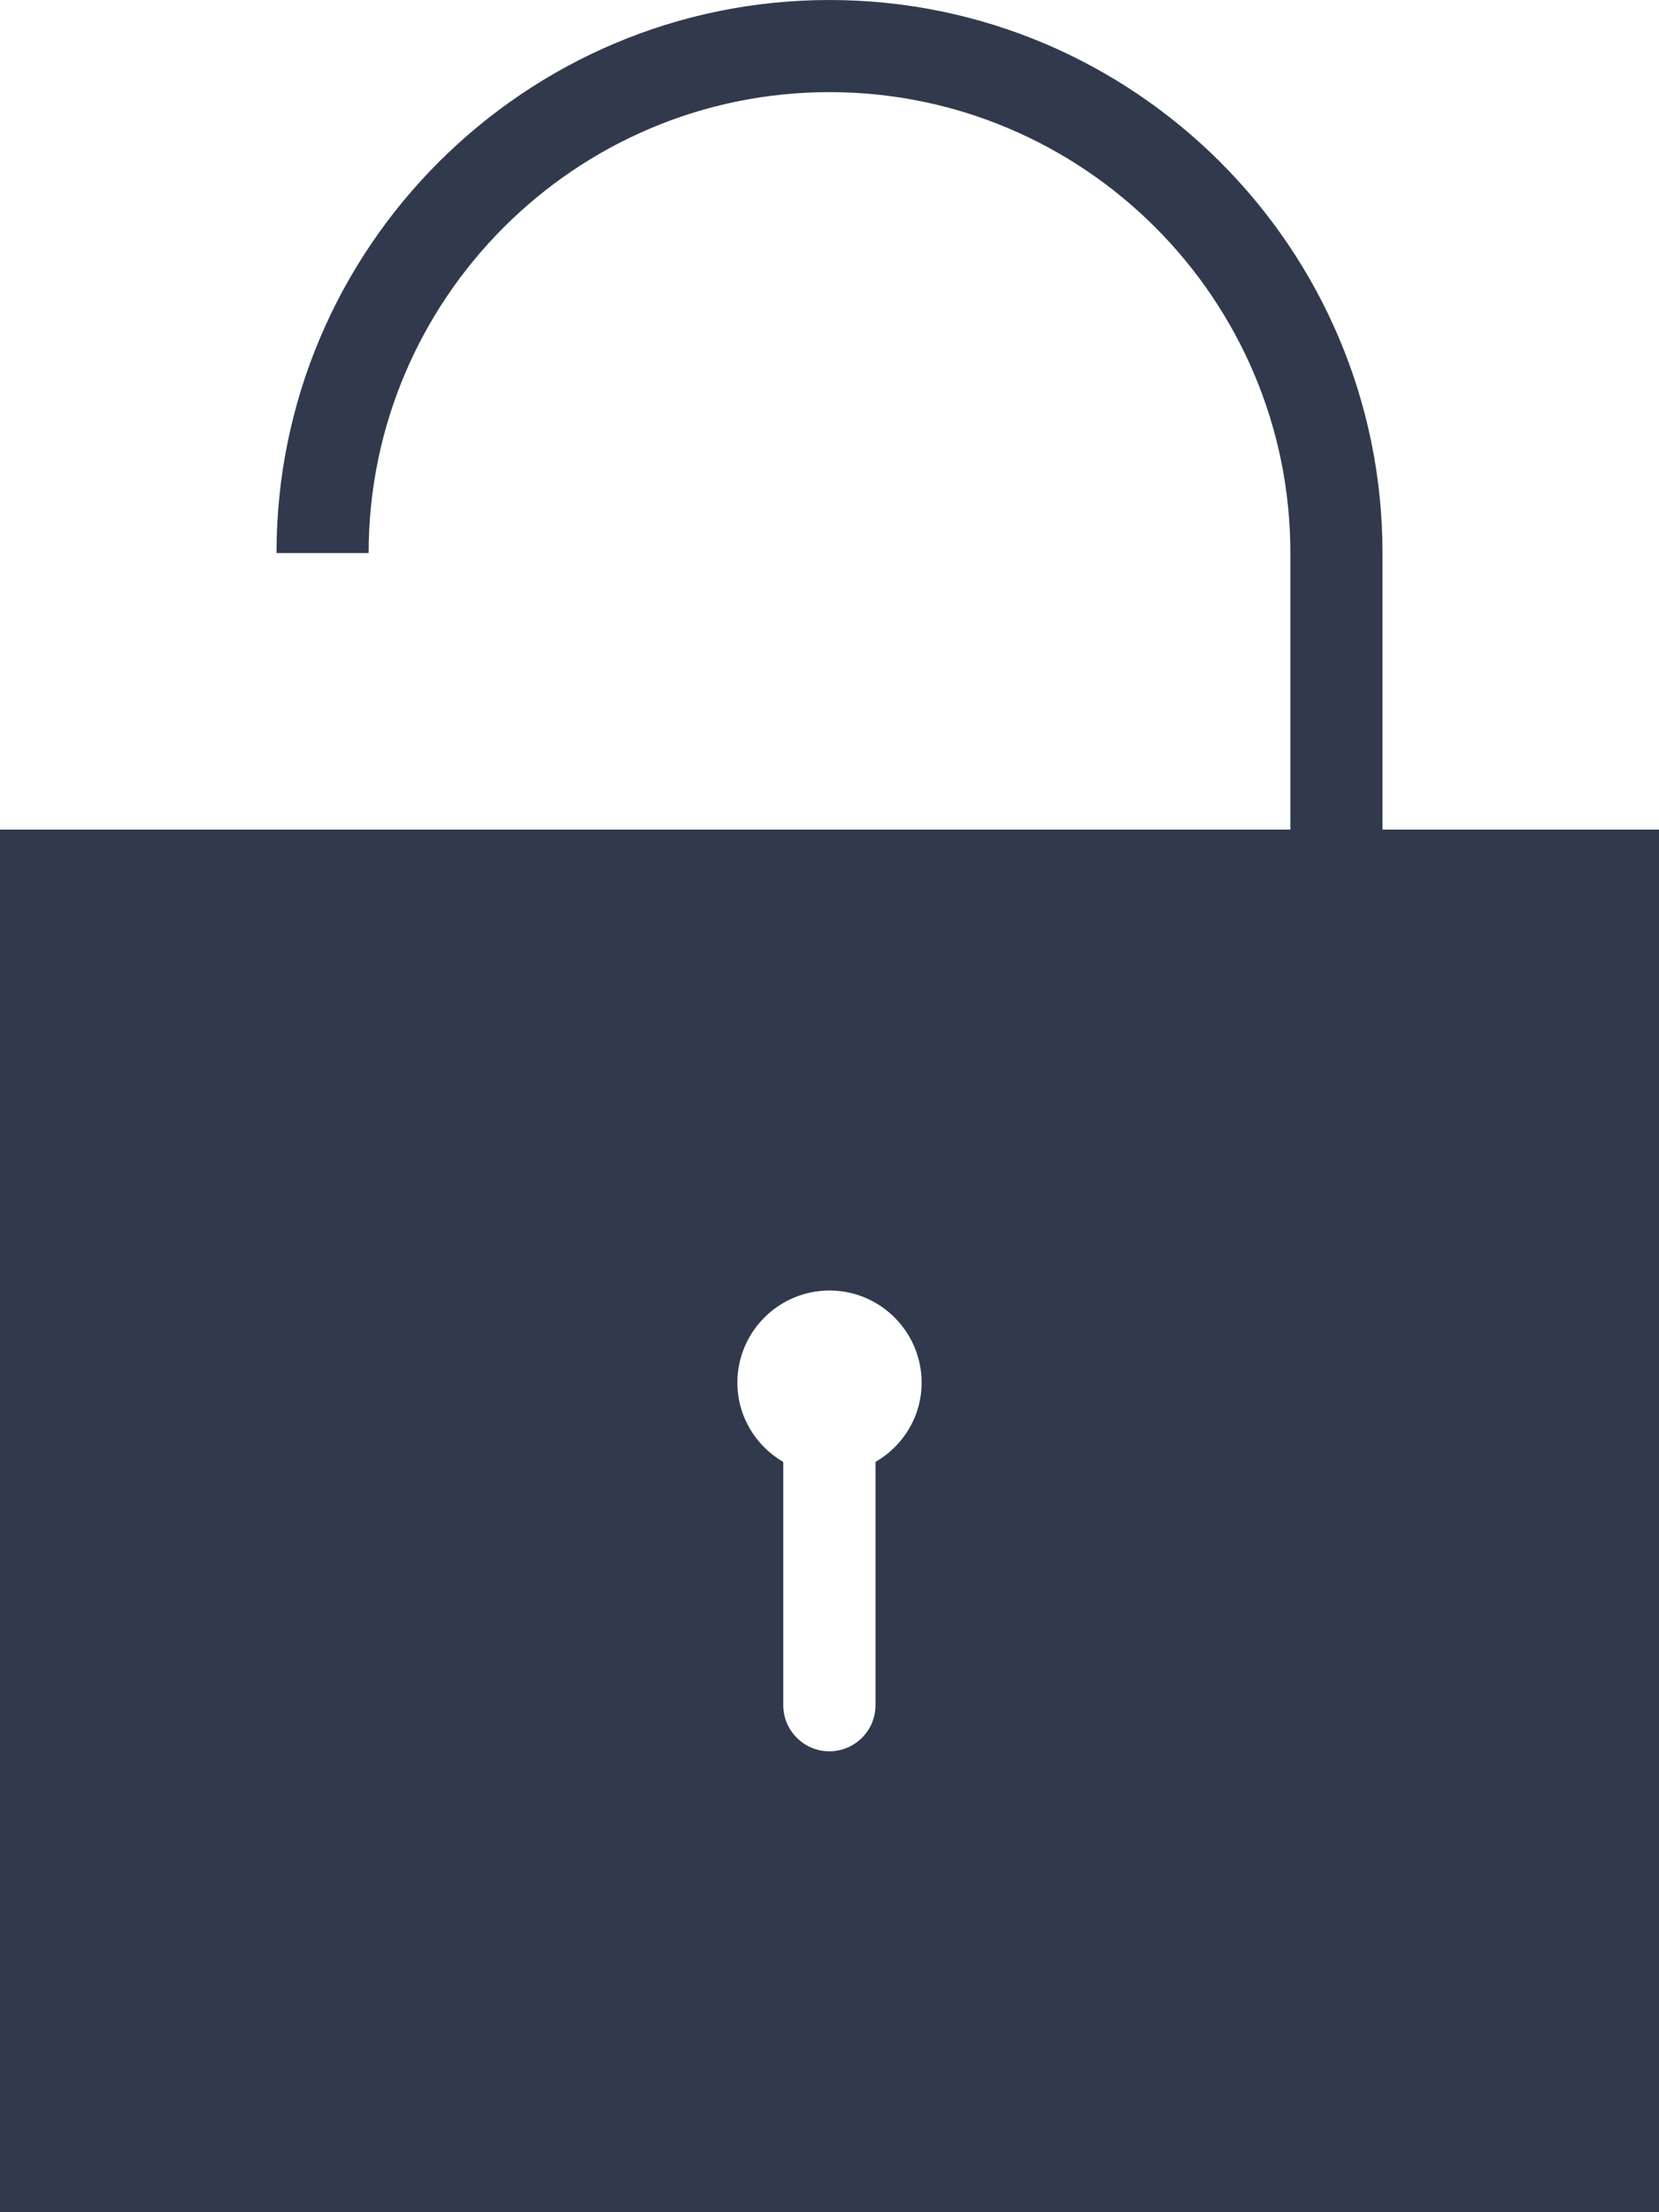 <?xml version="1.0" encoding="iso-8859-1"?>
<!-- Generator: Adobe Illustrator 18.0.0, SVG Export Plug-In . SVG Version: 6.00 Build 0)  -->
<!DOCTYPE svg PUBLIC "-//W3C//DTD SVG 1.1//EN" "http://www.w3.org/Graphics/SVG/1.1/DTD/svg11.dtd">
<svg version="1.1" id="Layer_1" xmlns:x="http://ns.adobe.com/Extensibility/1.0/" xmlns:i="http://ns.adobe.com/AdobeIllustrator/10.0/" xmlns:graph="http://ns.adobe.com/Graphs/1.0/"
	 xmlns="http://www.w3.org/2000/svg" xmlns:xlink="http://www.w3.org/1999/xlink" xmlns:a="http://ns.adobe.com/AdobeSVGViewerExtensions/3.0/"
	 x="0px" y="0px" viewBox="0 0 15 20" style="enable-background:new 0 0 15 20;" xml:space="preserve">
<g>
	<path style="fill:#313A4C;" d="M0,7.5V20h15V7.5h-2.5V5c0-2.757-2.243-5-5-5c-2.757,0-5,2.243-5,5h0.833
		c0-2.297,1.869-4.167,4.167-4.167S11.667,2.703,11.667,5v2.5H0z M6.667,12.5c0-0.459,0.374-0.833,0.833-0.833
		s0.833,0.374,0.833,0.833c0,0.307-0.169,0.573-0.417,0.717v2.199c0,0.23-0.187,0.417-0.417,0.417s-0.417-0.187-0.417-0.417v-2.199
		C6.835,13.073,6.667,12.807,6.667,12.5z"/>
</g>
</svg>
